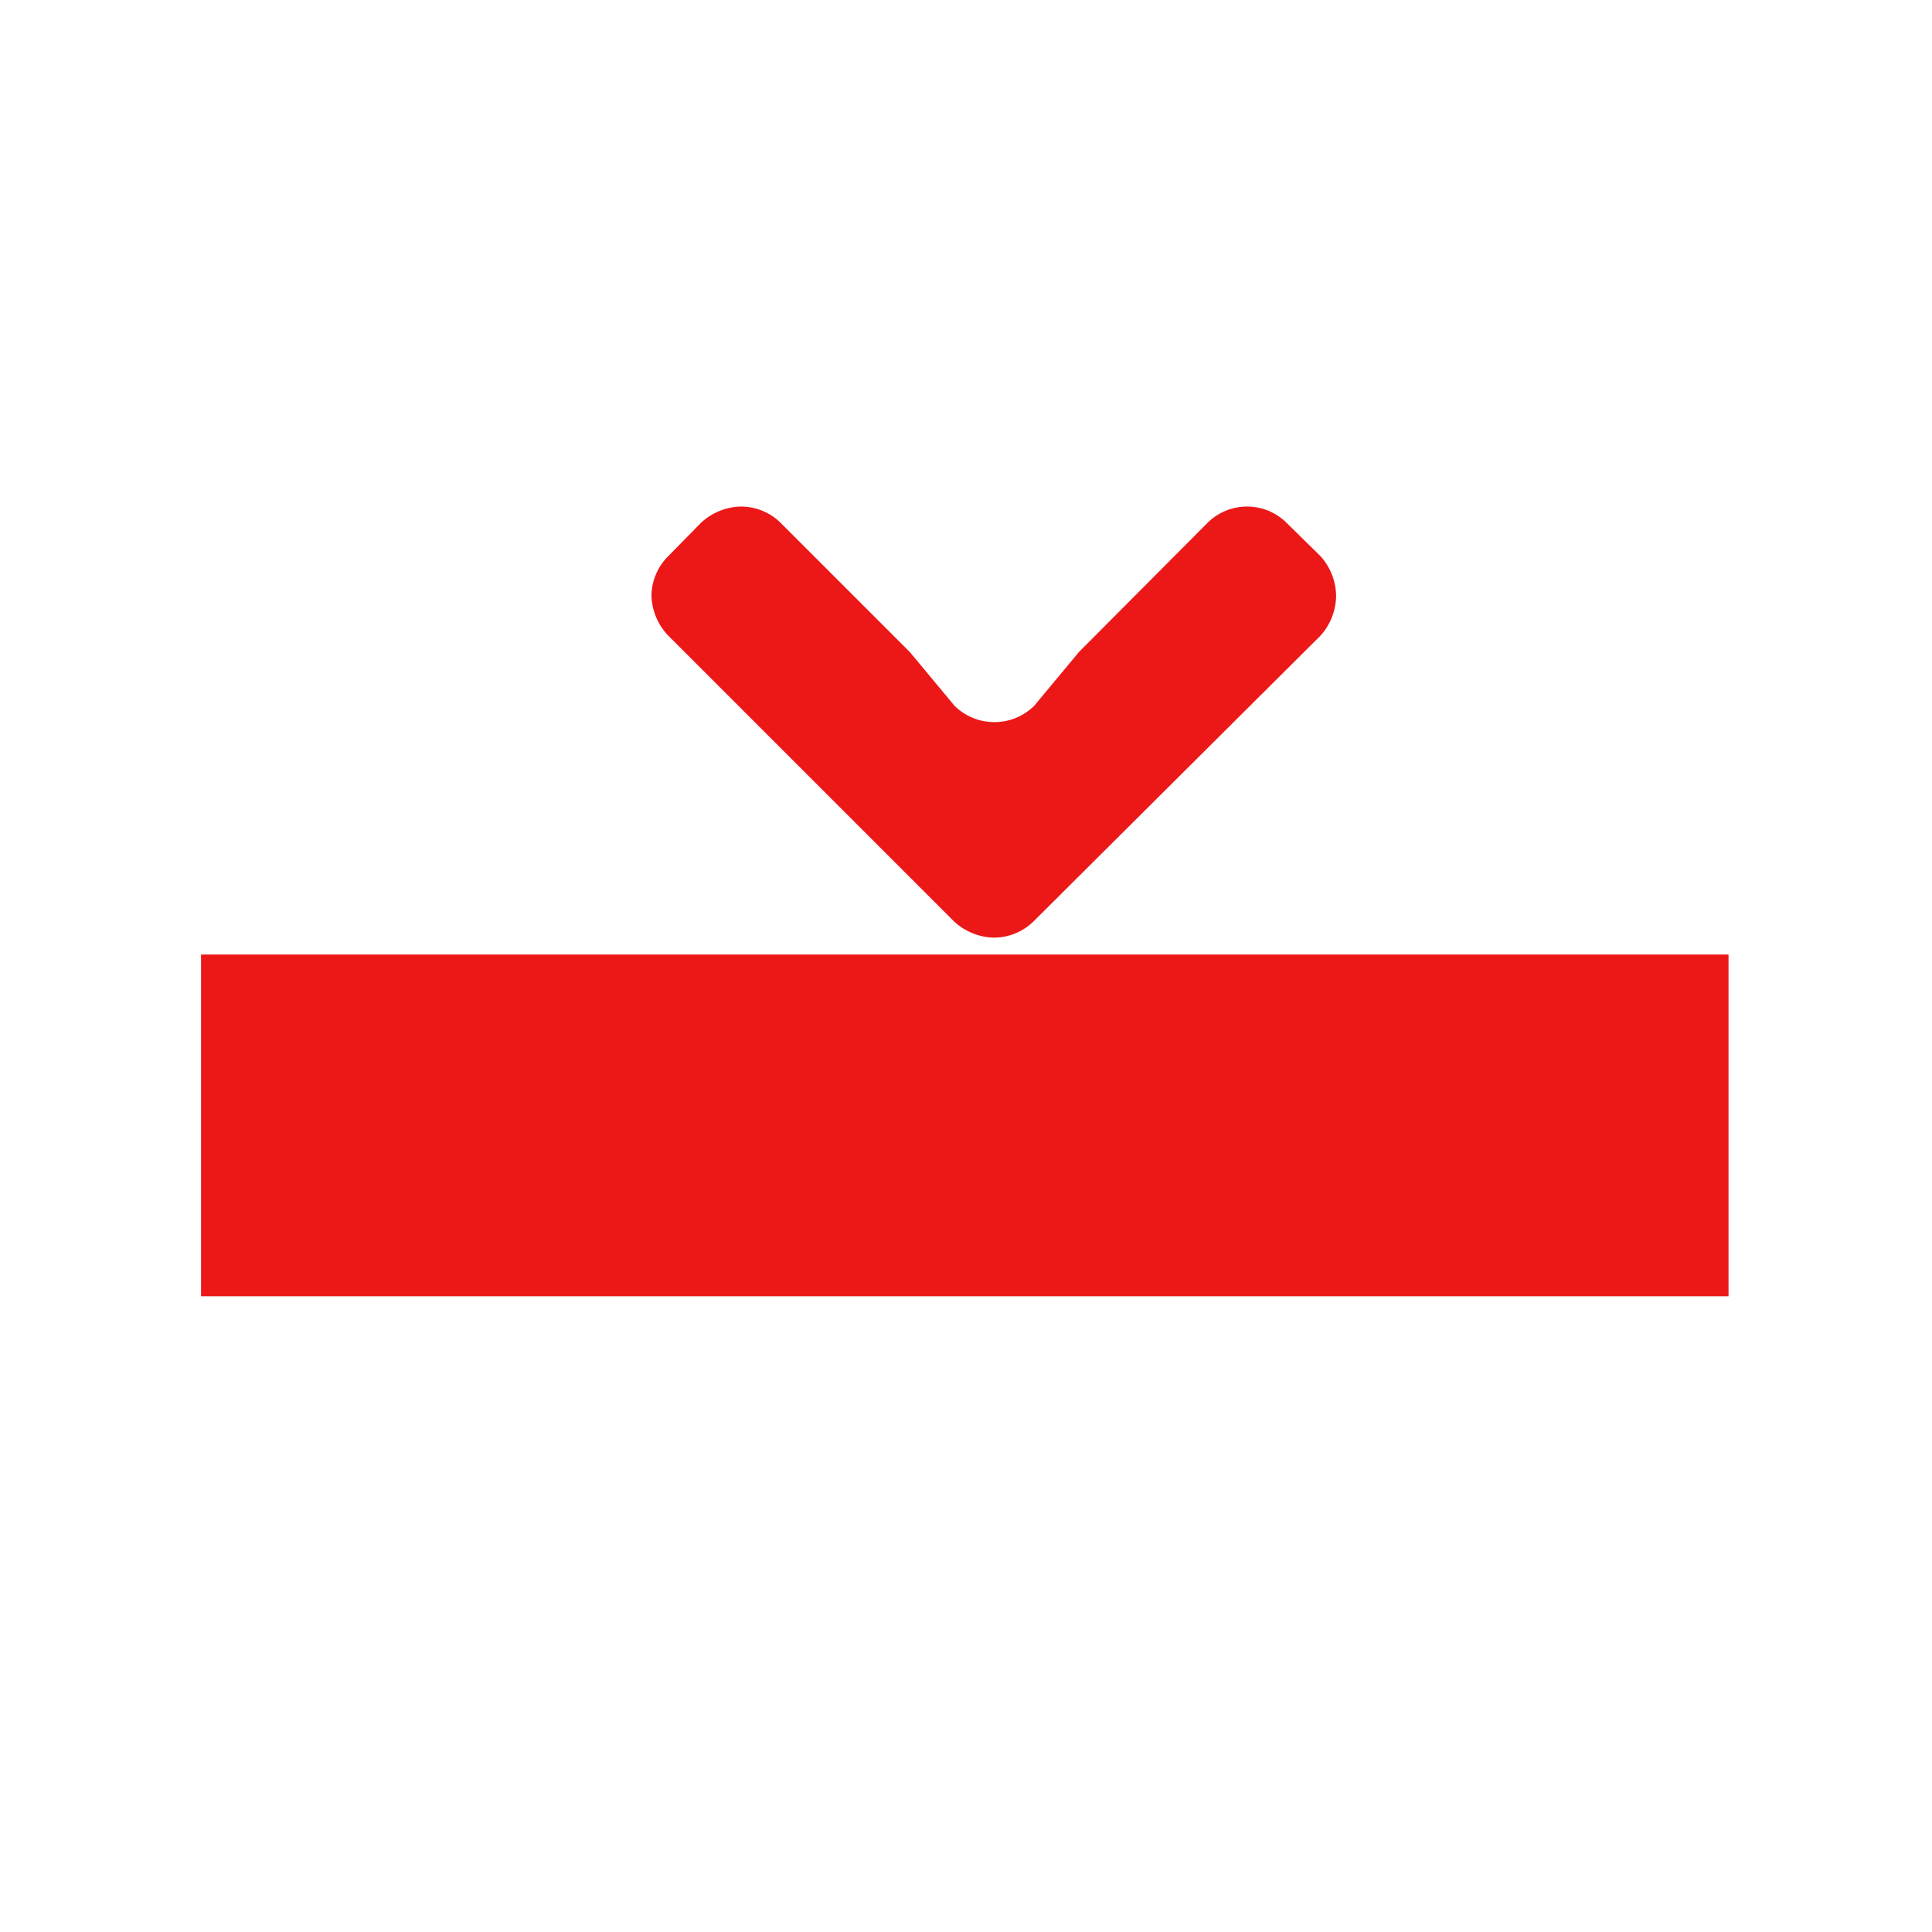 <svg id="Calque_1" data-name="Calque 1" xmlns="http://www.w3.org/2000/svg" viewBox="0 0 32 32"><title>slider_r</title><path d="M15.81,11.69a.94.94,0,0,0,1.32,0l.74-.89L20,8.66a.93.93,0,0,1,1.31,0l.56.55a1,1,0,0,1,.26.65,1,1,0,0,1-.26.67l-4.75,4.73a.94.94,0,0,1-.66.27,1,1,0,0,1-.66-.27l-4.73-4.73a1,1,0,0,1-.28-.67.94.94,0,0,1,.28-.65l.54-.55a1,1,0,0,1,.66-.27.94.94,0,0,1,.66.27l2.14,2.14Z" style="fill:#ec1818"/><rect x="3.33" y="15.81" width="25.3" height="5.66" style="fill:#ec1818"/></svg>